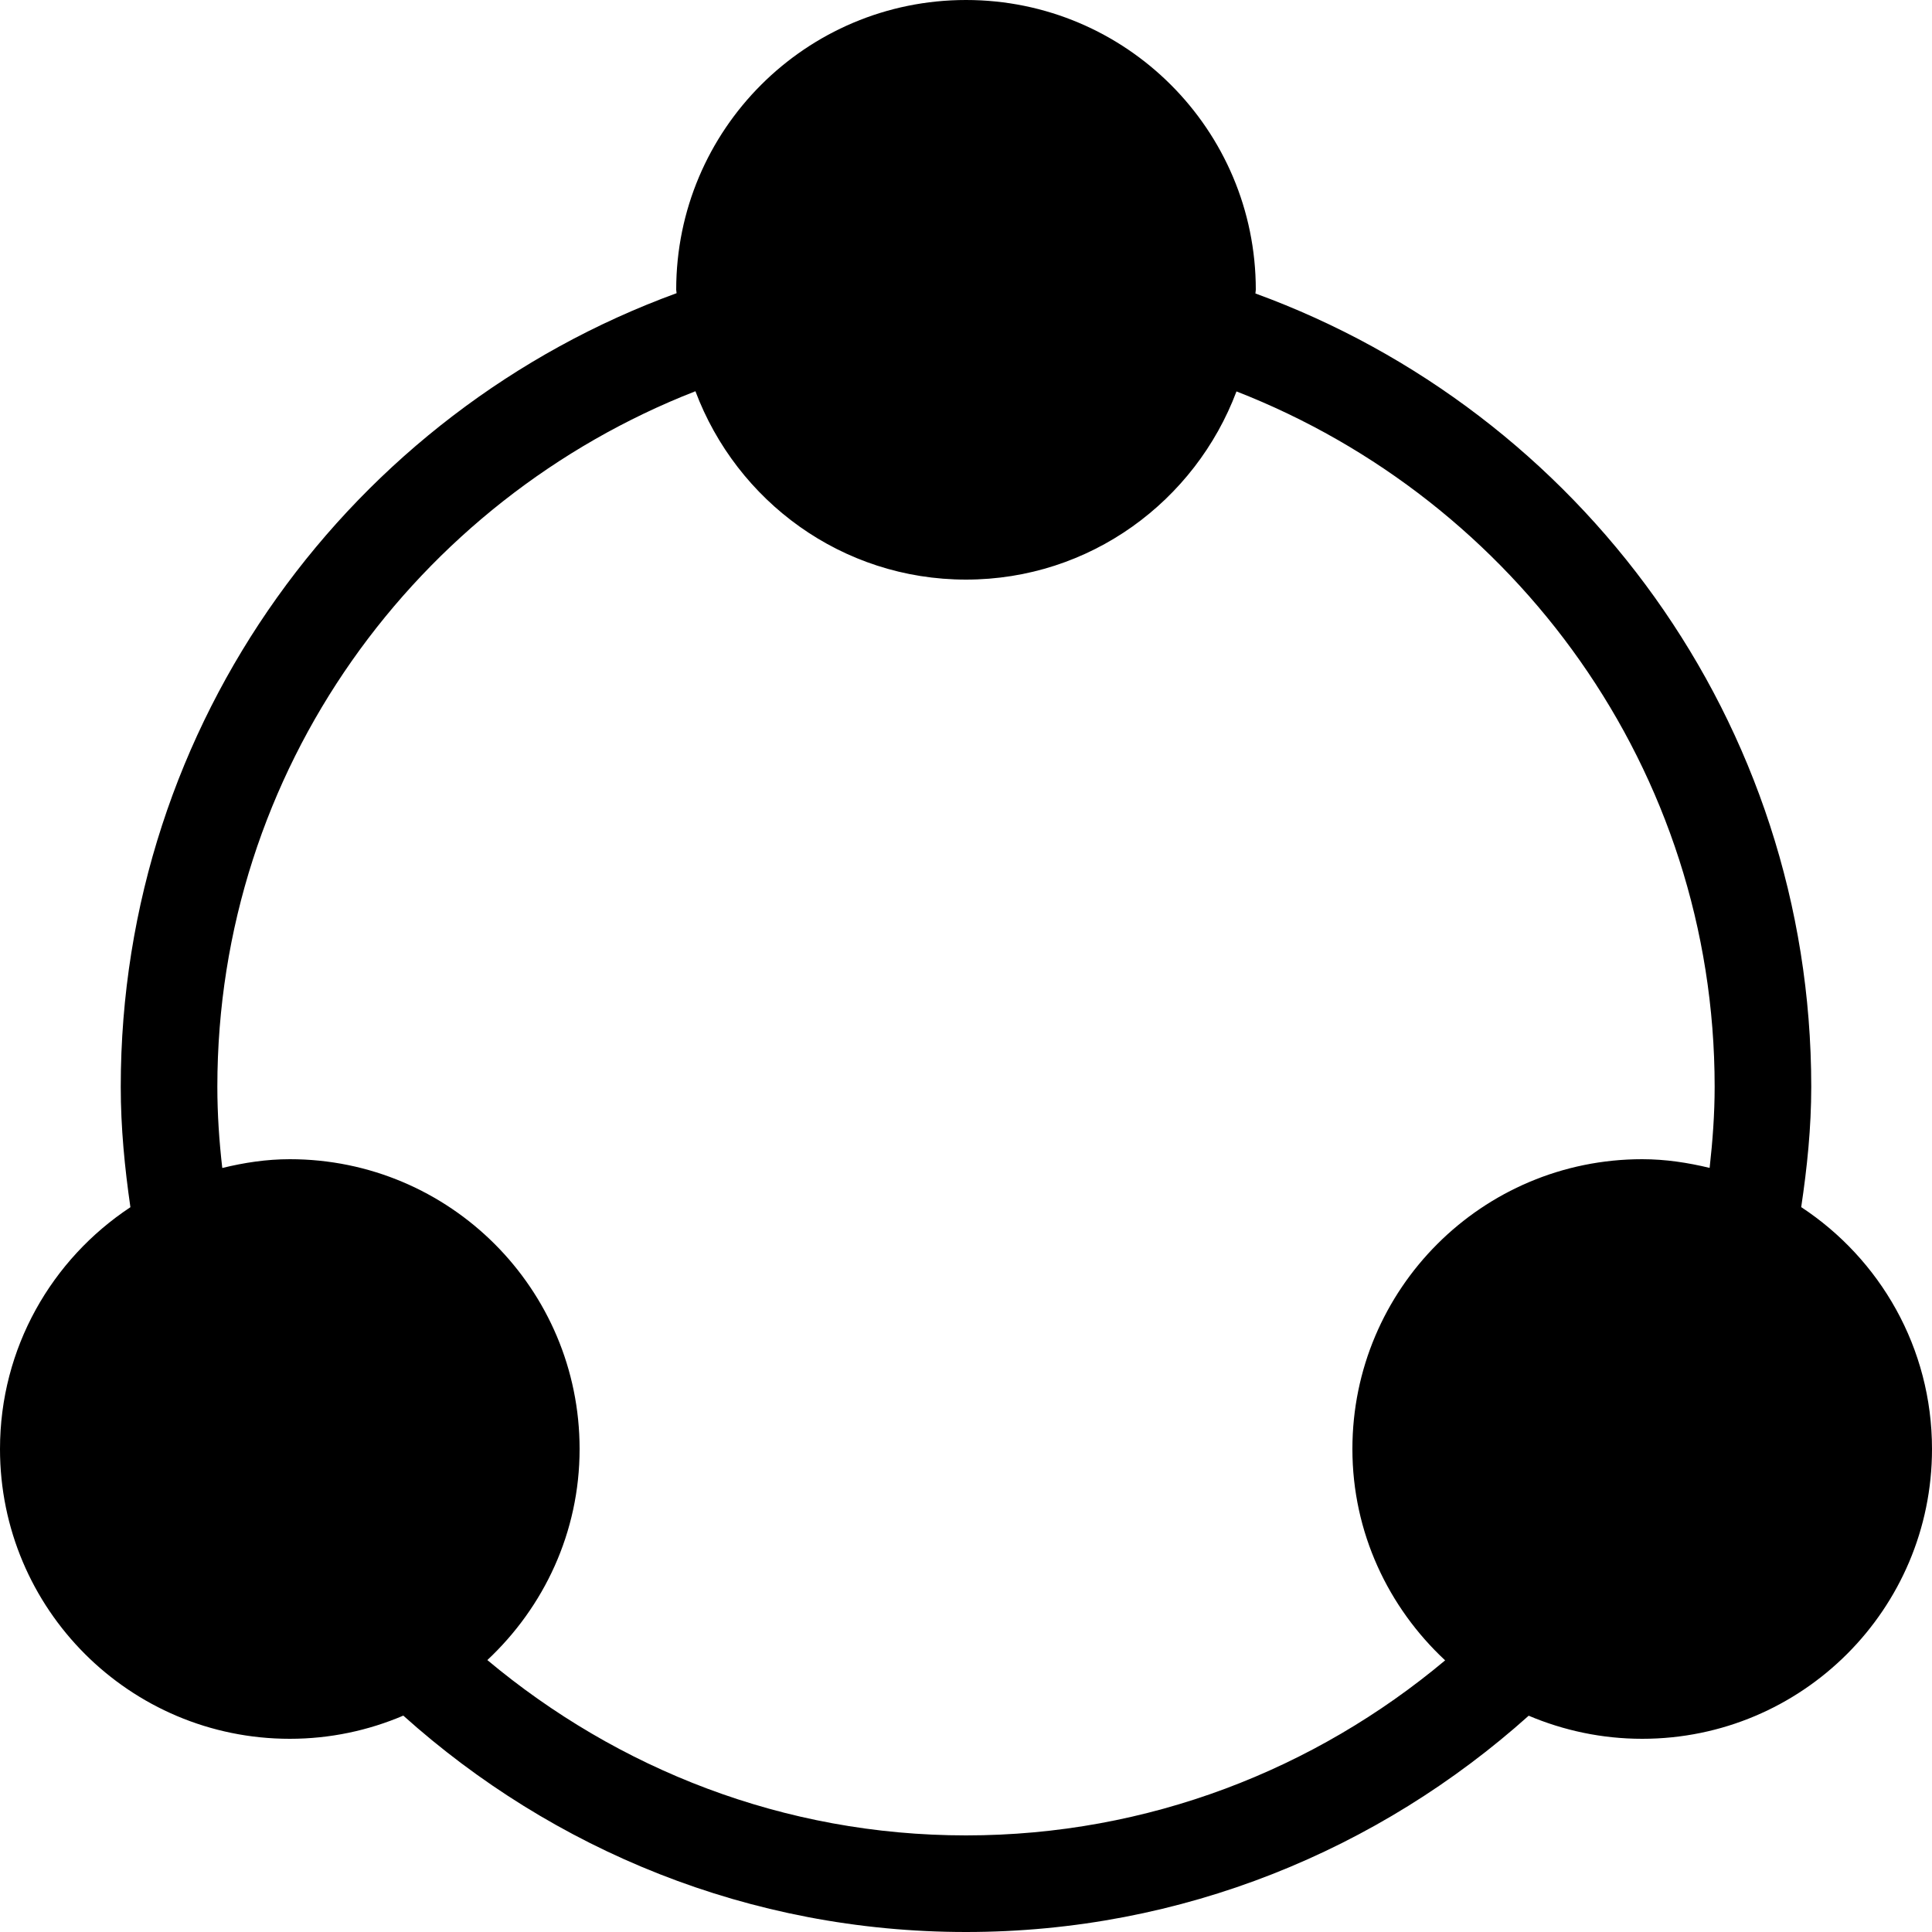 <svg width="20" height="20" viewBox="0 0 20 20" xmlns="http://www.w3.org/2000/svg"><title>meetings/team-active_20</title><path d="M10 19c-1.888 0-3.609-.689-4.955-1.815C5.63 16.637 6 15.864 6 15c0-1.657-1.343-3-3-3-.242 0-.475.036-.699.091-.032-.277-.051-.557-.051-.841 0-3.282 2.062-6.073 4.949-7.2C7.626 5.187 8.714 6 10 6c1.285 0 2.373-.813 2.8-1.948 2.888 1.127 4.95 3.916 4.95 7.198 0 .284-.021.563-.052.84-.224-.054-.456-.09-.698-.09-1.657 0-3 1.343-3 3 0 .866.373 1.641.96 2.188C13.615 18.315 11.888 19 10 19m8.646-6.504c.061-.408.104-.821.104-1.246 0-3.778-2.398-6.988-5.754-8.212 0-.013.004-.025.004-.038 0-1.657-1.343-3-3-3-1.657 0-3 1.343-3 3 0 .012.004.023.004.035C3.648 4.26 1.25 7.471 1.25 11.25c0 .425.041.839.1 1.247C.537 13.034 0 13.953 0 15c0 1.657 1.343 3 3 3 .417 0 .814-.086 1.175-.24C5.722 19.148 7.758 20 10 20c2.242 0 4.277-.853 5.825-2.239.362.153.758.239 1.175.239 1.657 0 3-1.343 3-3 0-1.048-.539-1.968-1.354-2.504" fill-rule="evenodd"/></svg>